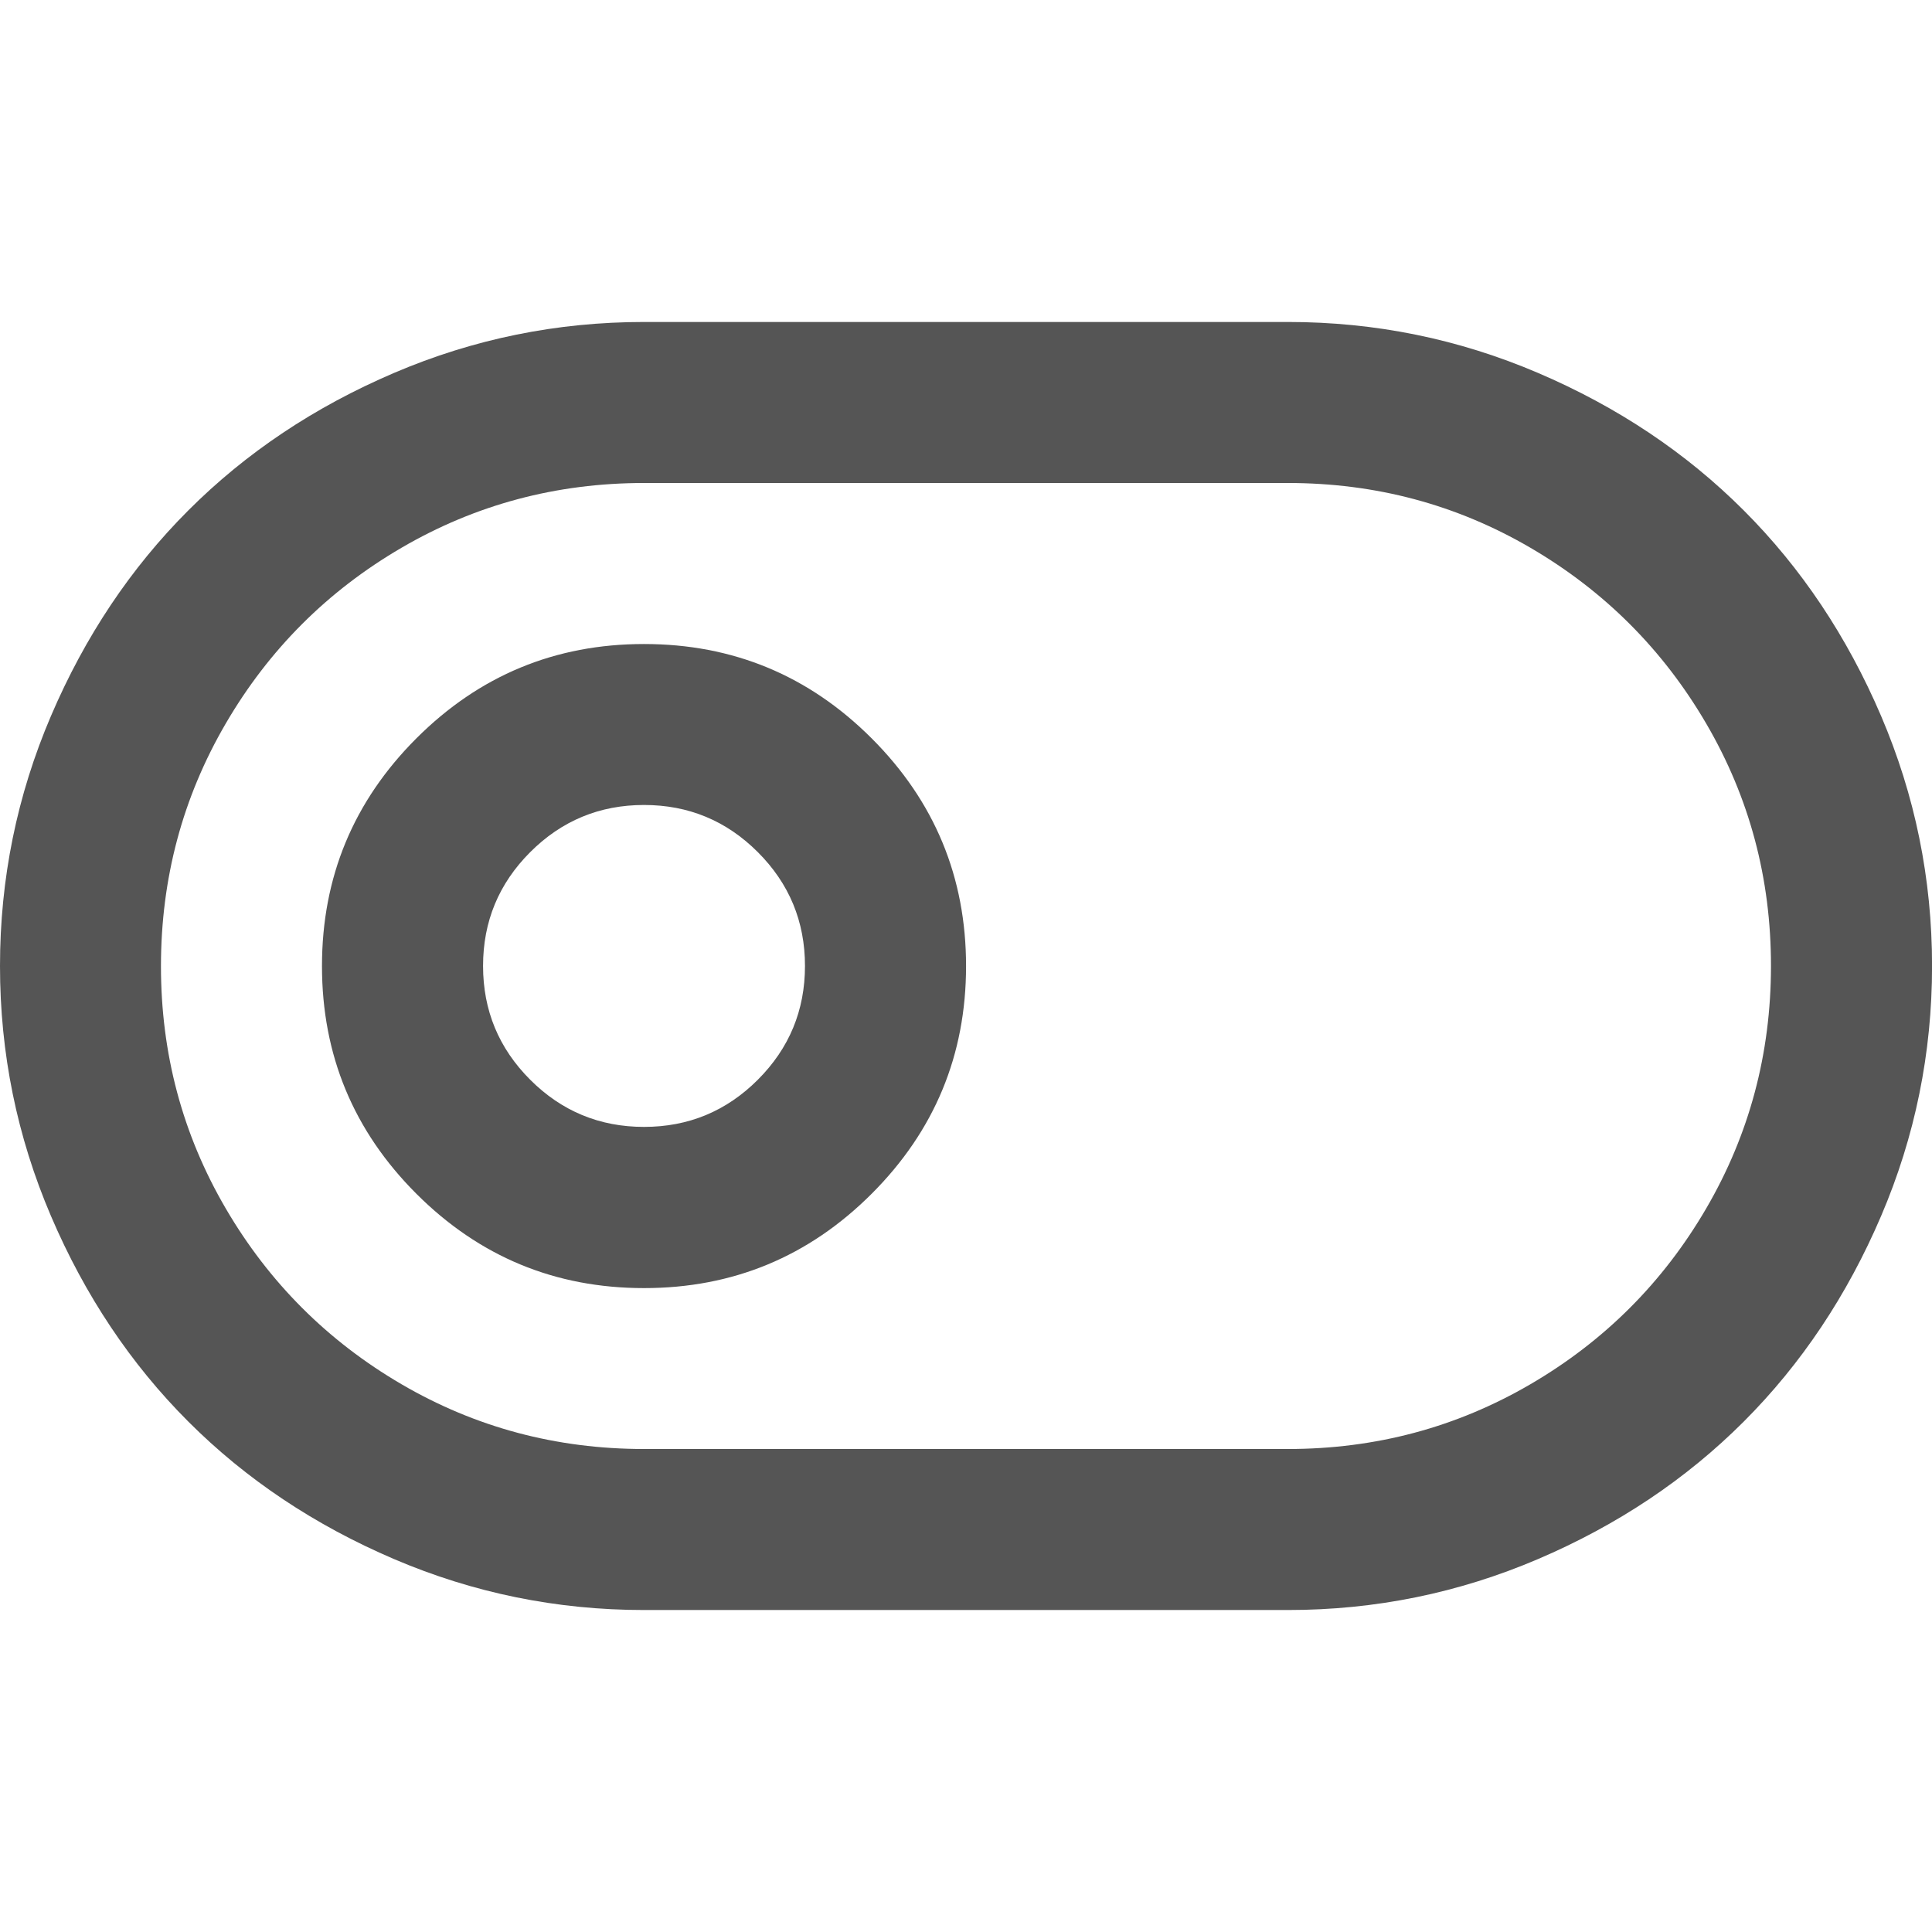 <?xml version="1.0" encoding="utf-8"?>
<!-- Generated by IcoMoon.io -->
<!DOCTYPE svg PUBLIC "-//W3C//DTD SVG 1.1//EN" "http://www.w3.org/Graphics/SVG/1.1/DTD/svg11.dtd">
<svg version="1.1" xmlns="http://www.w3.org/2000/svg" xmlns:xlink="http://www.w3.org/1999/xlink" width="32" height="32" viewBox="0 0 32 32">
<path d="M10.667 5.333h10.667q2.167 0 4.141 0.844t3.406 2.276 2.276 3.406 0.844 4.141-0.844 4.141-2.276 3.406-3.406 2.276-4.141 0.844h-10.667q-2.167 0-4.141-0.844t-3.406-2.276-2.276-3.406-0.844-4.141 0.844-4.141 2.276-3.406 3.406-2.276 4.141-0.844zM10.667 10.667q2.208 0 3.771 1.563t1.563 3.771-1.563 3.771-3.771 1.563-3.771-1.563-1.563-3.771 1.563-3.771 3.771-1.563zM10.667 13.333q-1.104 0-1.885 0.781t-0.781 1.885 0.781 1.885 1.885 0.781 1.885-0.781 0.781-1.885-0.781-1.885-1.885-0.781zM21.333 8h-10.667q-2.177 0-4.016 1.073t-2.911 2.911-1.073 4.016 1.073 4.016 2.911 2.911 4.016 1.073h10.667q2.177 0 4.016-1.073t2.911-2.911 1.073-4.016-1.073-4.016-2.911-2.911-4.016-1.073z" fill="#555555"></path>
</svg>

